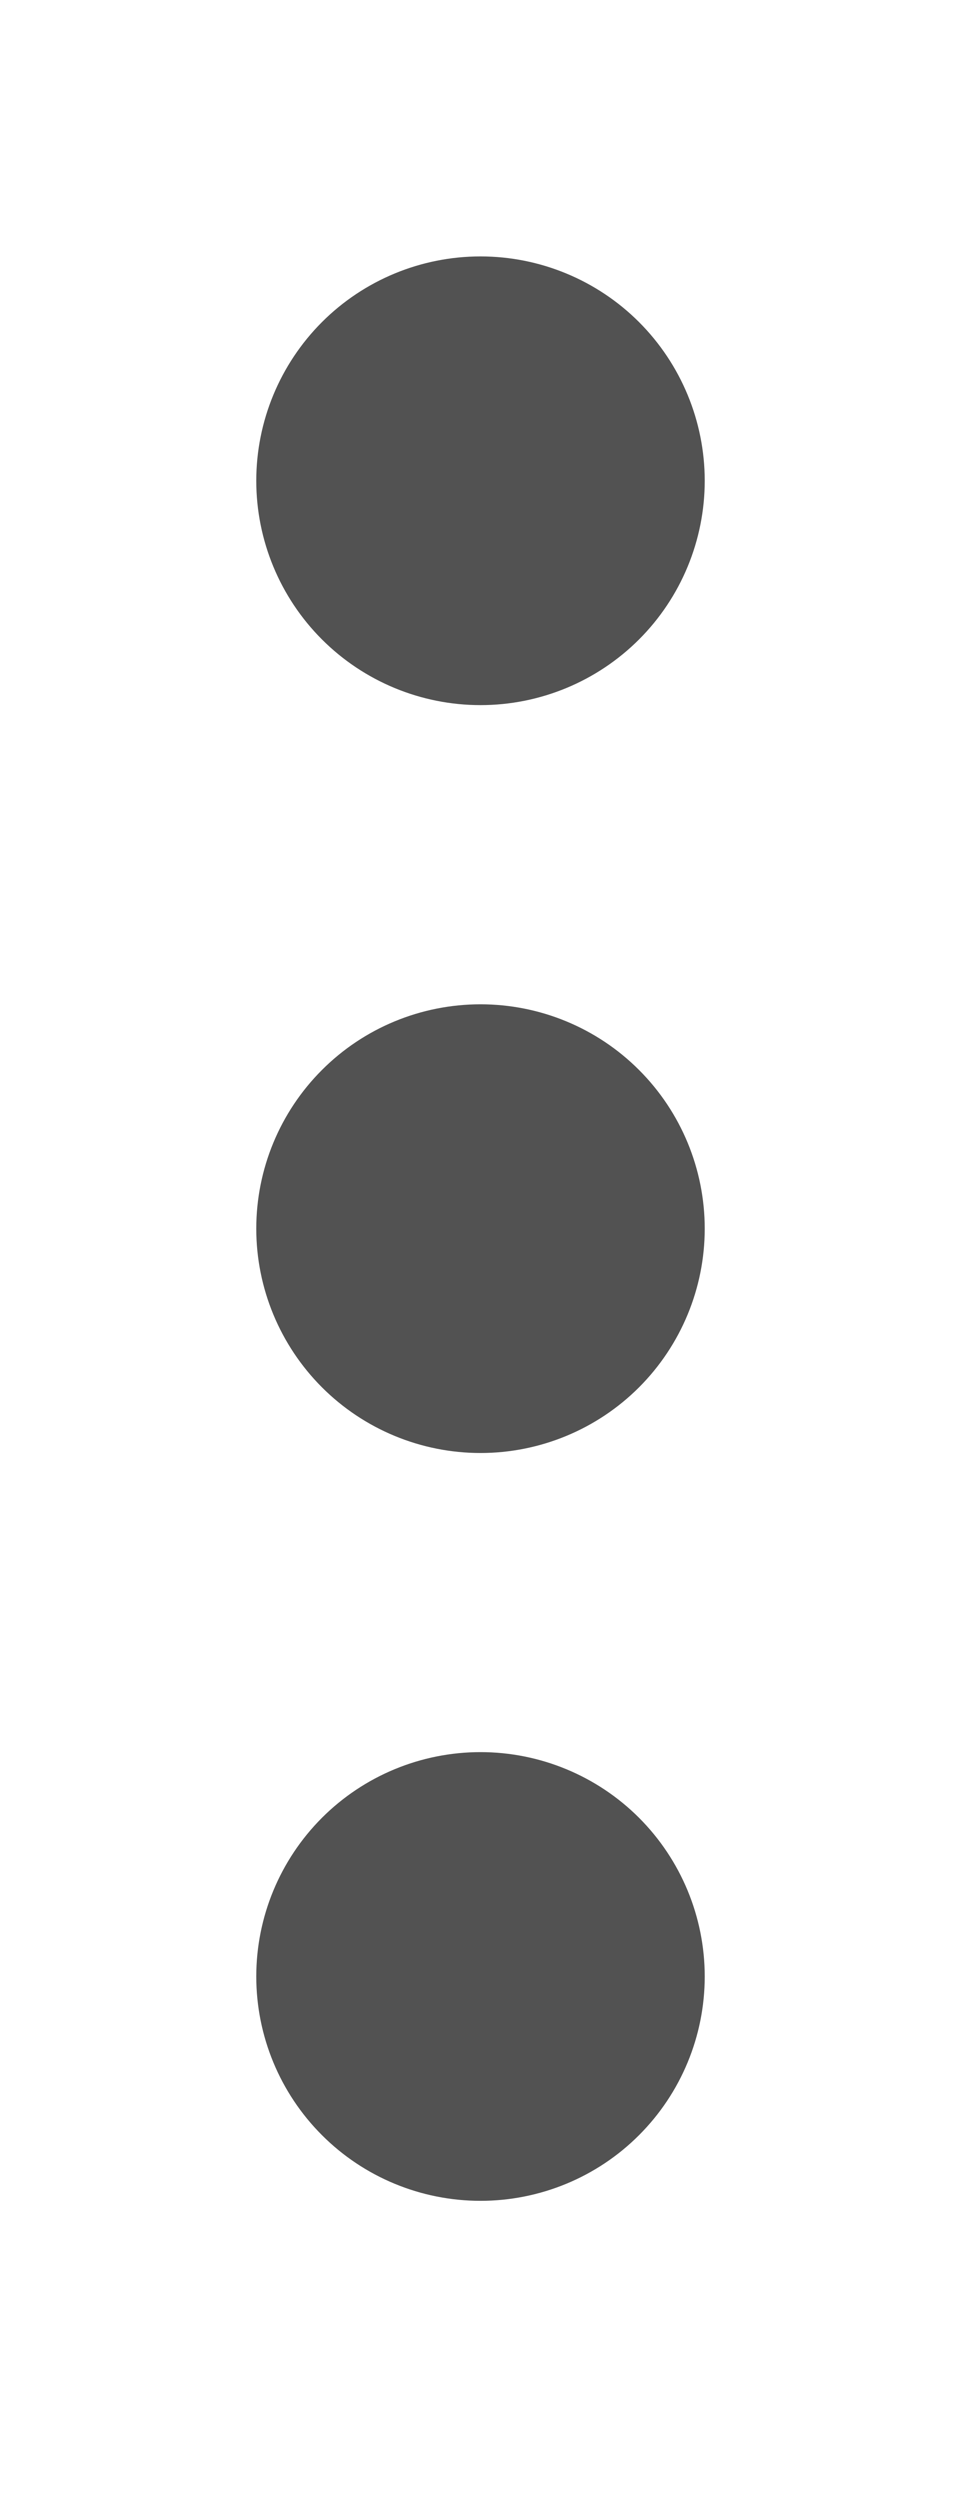 <svg width="15" height="39" viewBox="0 0 15 39" fill="none" xmlns="http://www.w3.org/2000/svg">
<g filter="url(#filter0_d_150_12)">
<path d="M11 28.833C11 29.762 10.631 30.652 9.975 31.308C9.319 31.965 8.428 32.333 7.5 32.333C6.572 32.333 5.681 31.965 5.025 31.308C4.369 30.652 4 29.762 4 28.833C4 27.905 4.369 27.015 5.025 26.358C5.681 25.702 6.572 25.333 7.5 25.333C8.428 25.333 9.319 25.702 9.975 26.358C10.631 27.015 11 27.905 11 28.833ZM11 17.167C11 18.095 10.631 18.985 9.975 19.642C9.319 20.298 8.428 20.667 7.5 20.667C6.572 20.667 5.681 20.298 5.025 19.642C4.369 18.985 4 18.095 4 17.167C4 16.238 4.369 15.348 5.025 14.692C5.681 14.035 6.572 13.667 7.5 13.667C8.428 13.667 9.319 14.035 9.975 14.692C10.631 15.348 11 16.238 11 17.167ZM11 5.5C11 6.428 10.631 7.319 9.975 7.975C9.319 8.631 8.428 9 7.5 9C6.572 9 5.681 8.631 5.025 7.975C4.369 7.319 4 6.428 4 5.5C4 4.572 4.369 3.682 5.025 3.025C5.681 2.369 6.572 2 7.5 2C8.428 2 9.319 2.369 9.975 3.025C10.631 3.682 11 4.572 11 5.5Z" fill="#525252"/>
</g>
<defs>
<filter id="filter0_d_150_12" x="0" y="0" width="15" height="38.333" filterUnits="userSpaceOnUse" color-interpolation-filters="sRGB">
<feFlood flood-opacity="0" result="BackgroundImageFix"/>
<feColorMatrix in="SourceAlpha" type="matrix" values="0 0 0 0 0 0 0 0 0 0 0 0 0 0 0 0 0 0 127 0" result="hardAlpha"/>
<feOffset dy="2"/>
<feGaussianBlur stdDeviation="2"/>
<feComposite in2="hardAlpha" operator="out"/>
<feColorMatrix type="matrix" values="0 0 0 0 0 0 0 0 0 0 0 0 0 0 0 0 0 0 0.25 0"/>
<feBlend mode="normal" in2="BackgroundImageFix" result="effect1_dropShadow_150_12"/>
<feBlend mode="normal" in="SourceGraphic" in2="effect1_dropShadow_150_12" result="shape"/>
</filter>
</defs>
</svg>
